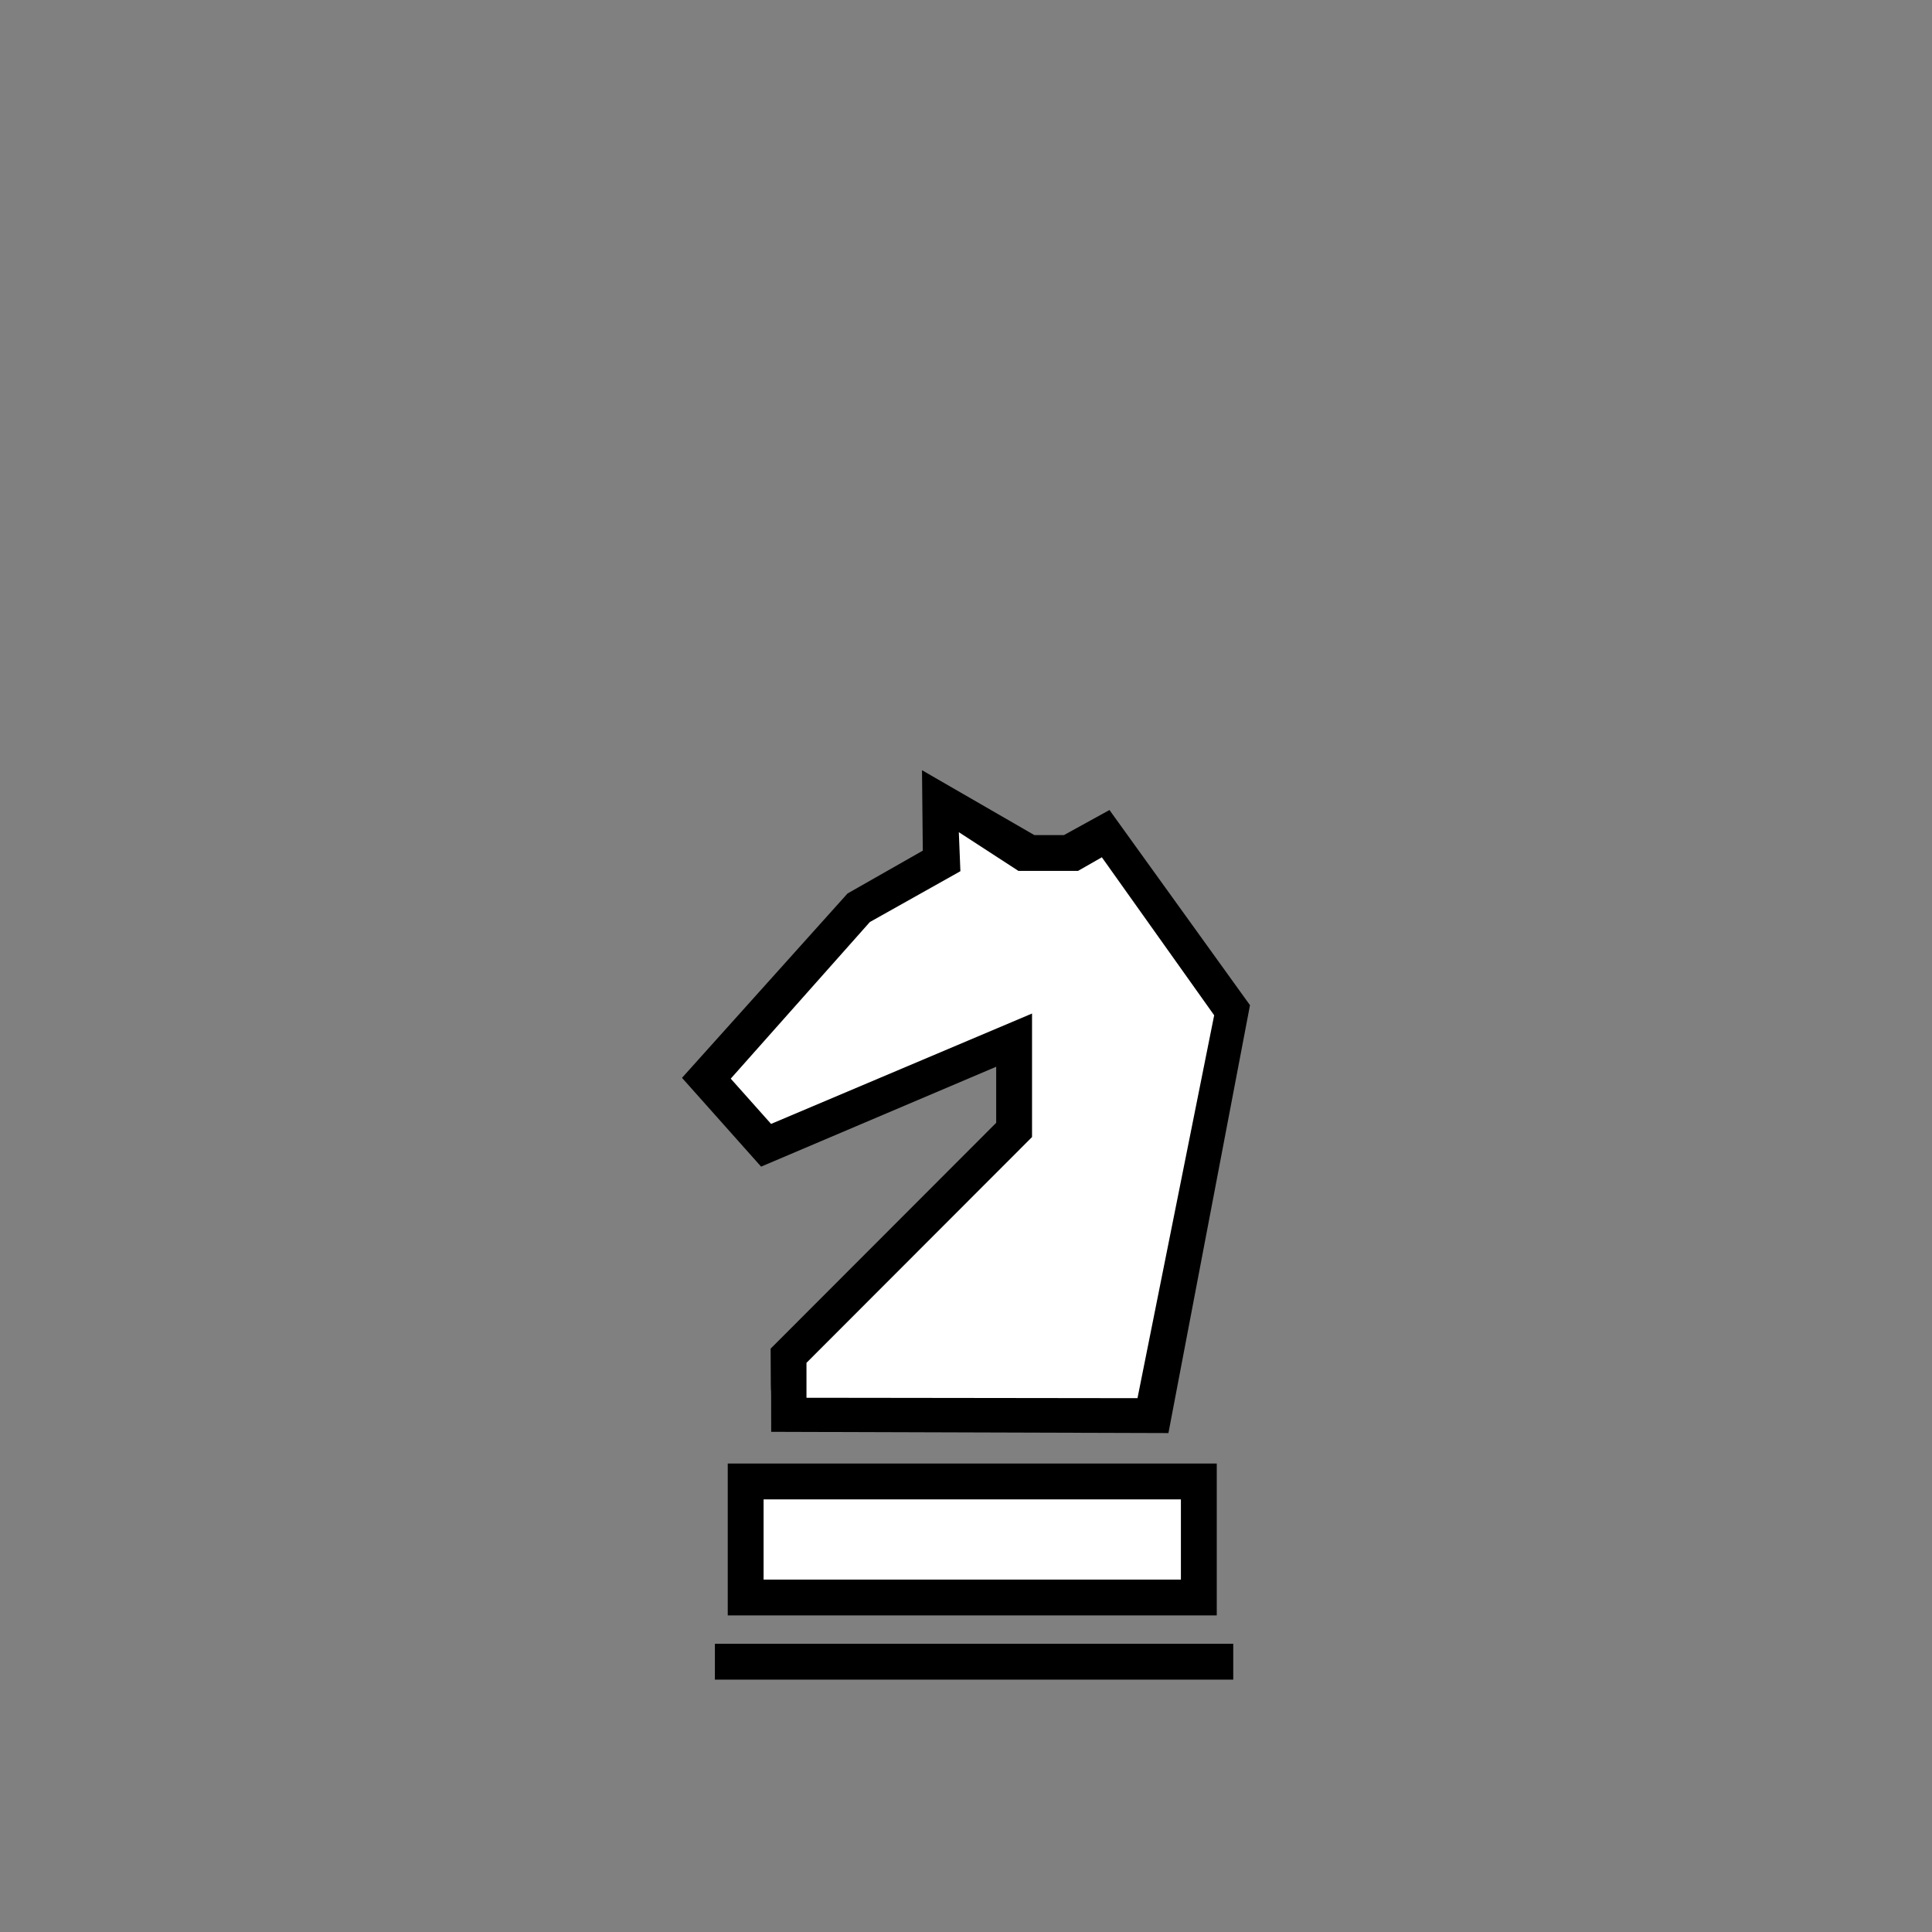 <?xml version="1.0" encoding="utf-8"?>
<!-- Generator: Adobe Illustrator 16.0.0, SVG Export Plug-In . SVG Version: 6.00 Build 0)  -->
<!DOCTYPE svg PUBLIC "-//W3C//DTD SVG 1.1//EN" "http://www.w3.org/Graphics/SVG/1.1/DTD/svg11.dtd">
<svg version="1.1" xmlns="http://www.w3.org/2000/svg" xmlns:xlink="http://www.w3.org/1999/xlink" x="0px" y="0px" width="1552px"
	 height="1552px" viewBox="-1064.556 -1403.199 1552 1552" enable-background="new -1064.556 -1403.199 1552 1552"
	 xml:space="preserve">
<rect x="-1064.556" y="-1403.199" width="1552" height="1552" fill="#808080" stroke="none"/>
<g id="Background" display="none">
	<rect x="-1064.556" y="-1403.199" display="inline" fill="#9E9797" width="1552" height="1552"/>
</g>
<g id="emoji">
	<polygon fill="#FFFFFF" points="-139.889,-270.427 -427.762,-270.427 -427.762,-320.226 -253.159,-493.559 -253.159,-566.892 
		-440.556,-487.559 -491.889,-540.226 -377.889,-668.892 -309.327,-711.278 -299.222,-748.892 -225.889,-719.559 -175.889,-723.559 
		-78.556,-588.892 	"/>
	<polygon fill="#FFFFFF" points="-97.564,-127.779 -466.577,-123.17 -466.577,-212.17 -97.564,-207.779 	"/>
	<g>
		<g transform="translate(0,-952.362)">
			<path d="M-323.895,167.893l0.633,64.614l-60.457,34.403l-132.973,148.094l63.54,71.326l188.844-80.236v45.045l-181.194,181.396
				c0.177,63.469,0.45,3.035,0.45,66.834l319.106,1l65.527-343.729l-112.885-156.773l-36.605,20.152h-23.711L-323.895,167.893z
				 M-294.317,217.663l47.894,31.112h47.832l19.168-10.952l90.227,126.918l-61.594,307.59l-265.912-0.328v-28.059l181.193-181.375
				v-99.225l-209.633,88.672l-32.399-36.359l111.754-125.82l72.73-40.814L-294.317,217.663z"/>
		</g>
		<path d="M-490.271-82.73v28.801H-73.87V-82.73H-490.271z"/>
		<path d="M-479.956-227.542v122.04c161.279,0,231.559,0,392.84,0v-122.04H-479.956z M-451.157-198.742h335.24v64.439h-335.24
			V-198.742z"/>
	</g>
</g>
</svg>
